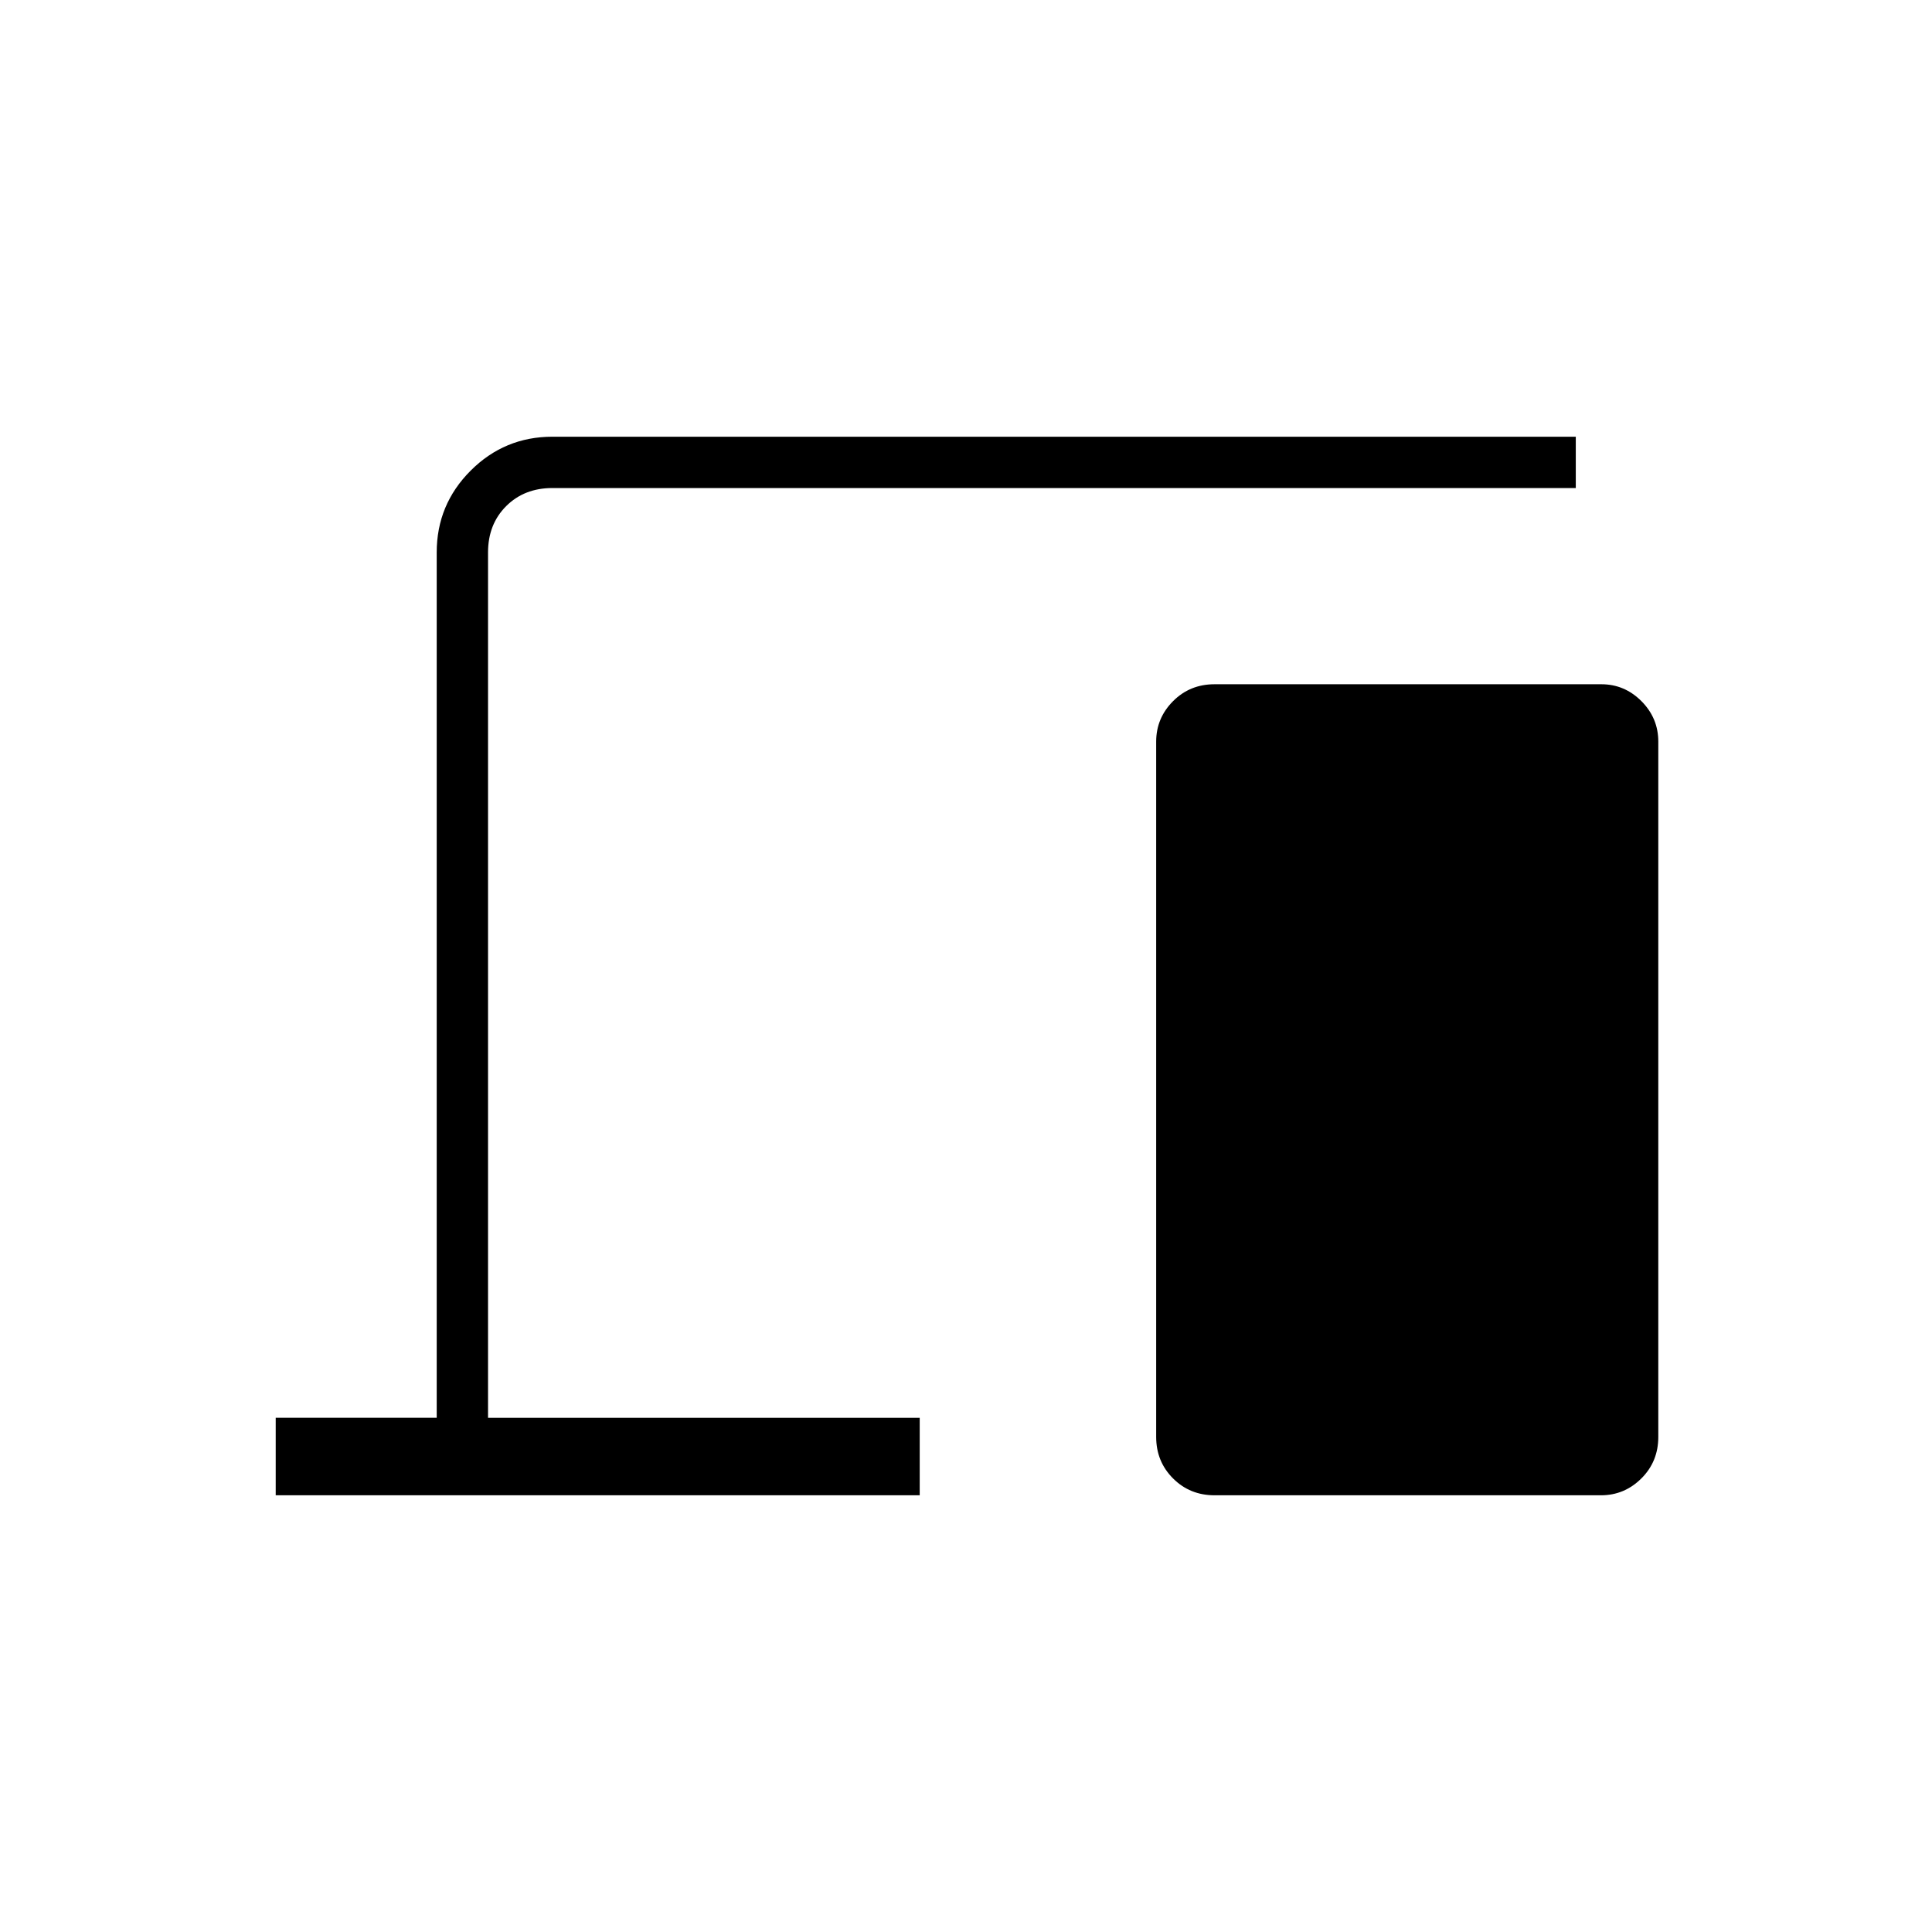 <svg xmlns="http://www.w3.org/2000/svg" height="24" viewBox="0 -960 960 960" width="24"><path d="M137-217v-38.5h80v-430q0-23.78 16.86-40.64T274.5-743H783v25.5H274.5q-14 0-23 9t-9 23v430H457v38.5H137Zm466.5 0q-12.25 0-20.62-8.38-8.38-8.37-8.38-20.62v-345.5q0-11.67 8.38-20.09 8.37-8.41 20.62-8.41h192.2q11.55 0 19.93 8.41 8.37 8.42 8.37 20.09V-246q0 12.25-8.41 20.62-8.42 8.38-20.09 8.38h-192Z"/></svg>